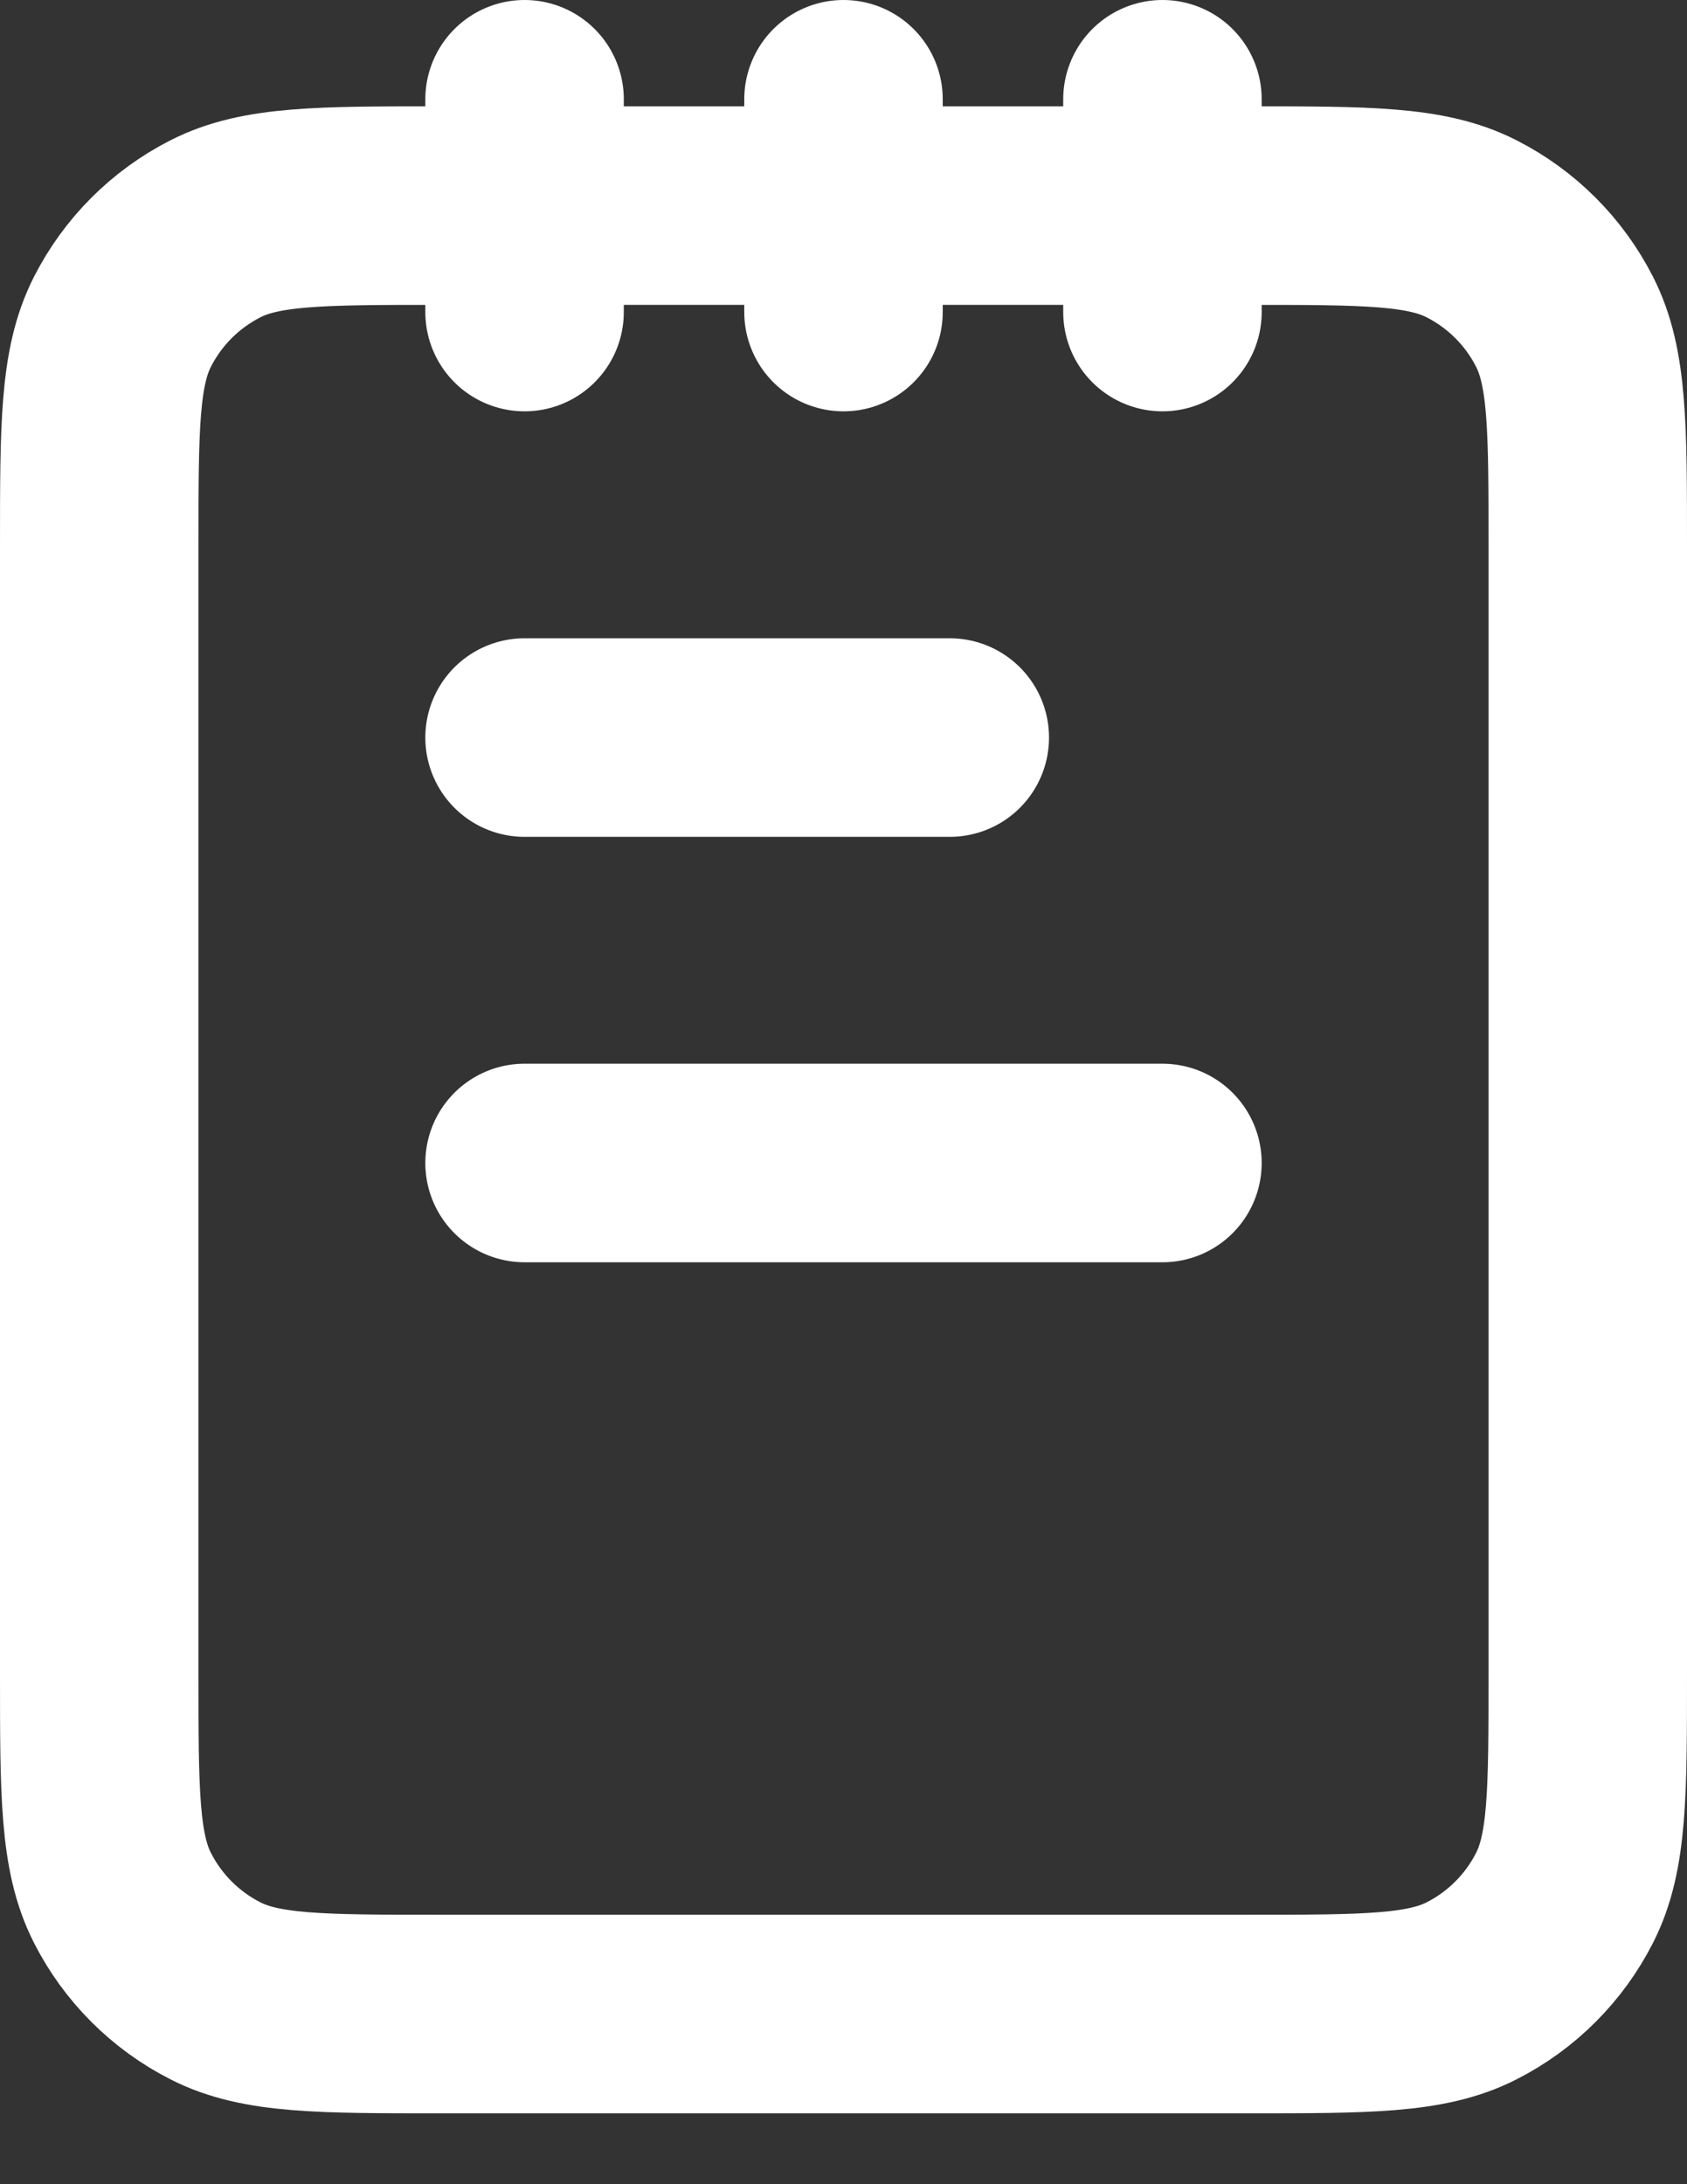 <svg width="17" height="22" viewBox="0 0 17 22" fill="none" xmlns="http://www.w3.org/2000/svg">
    <rect x="0" y="0" width="17" height="22" fill="#333333" stroke="none"/>
    <path
        d="M5.286 1V3.143M8.5 1V3.143M11.714 1V3.143M9.571 7.429H5.286M11.714 11.714H5.286M4.429 20.286H12.571C13.771 20.286 14.372 20.286 14.83 20.052C15.233 19.847 15.561 19.519 15.766 19.116C16 18.657 16 18.057 16 16.857V5.5C16 4.3 16 3.7 15.766 3.241C15.561 2.838 15.233 2.51 14.83 2.305C14.372 2.071 13.771 2.071 12.571 2.071H4.429C3.228 2.071 2.628 2.071 2.17 2.305C1.767 2.51 1.439 2.838 1.234 3.241C1 3.7 1 4.3 1 5.5V16.857C1 18.057 1 18.657 1.234 19.116C1.439 19.519 1.767 19.847 2.17 20.052C2.628 20.286 3.228 20.286 4.429 20.286Z"
        stroke="white" stroke-width="2" stroke-linecap="round" stroke-linejoin="round" />
</svg>